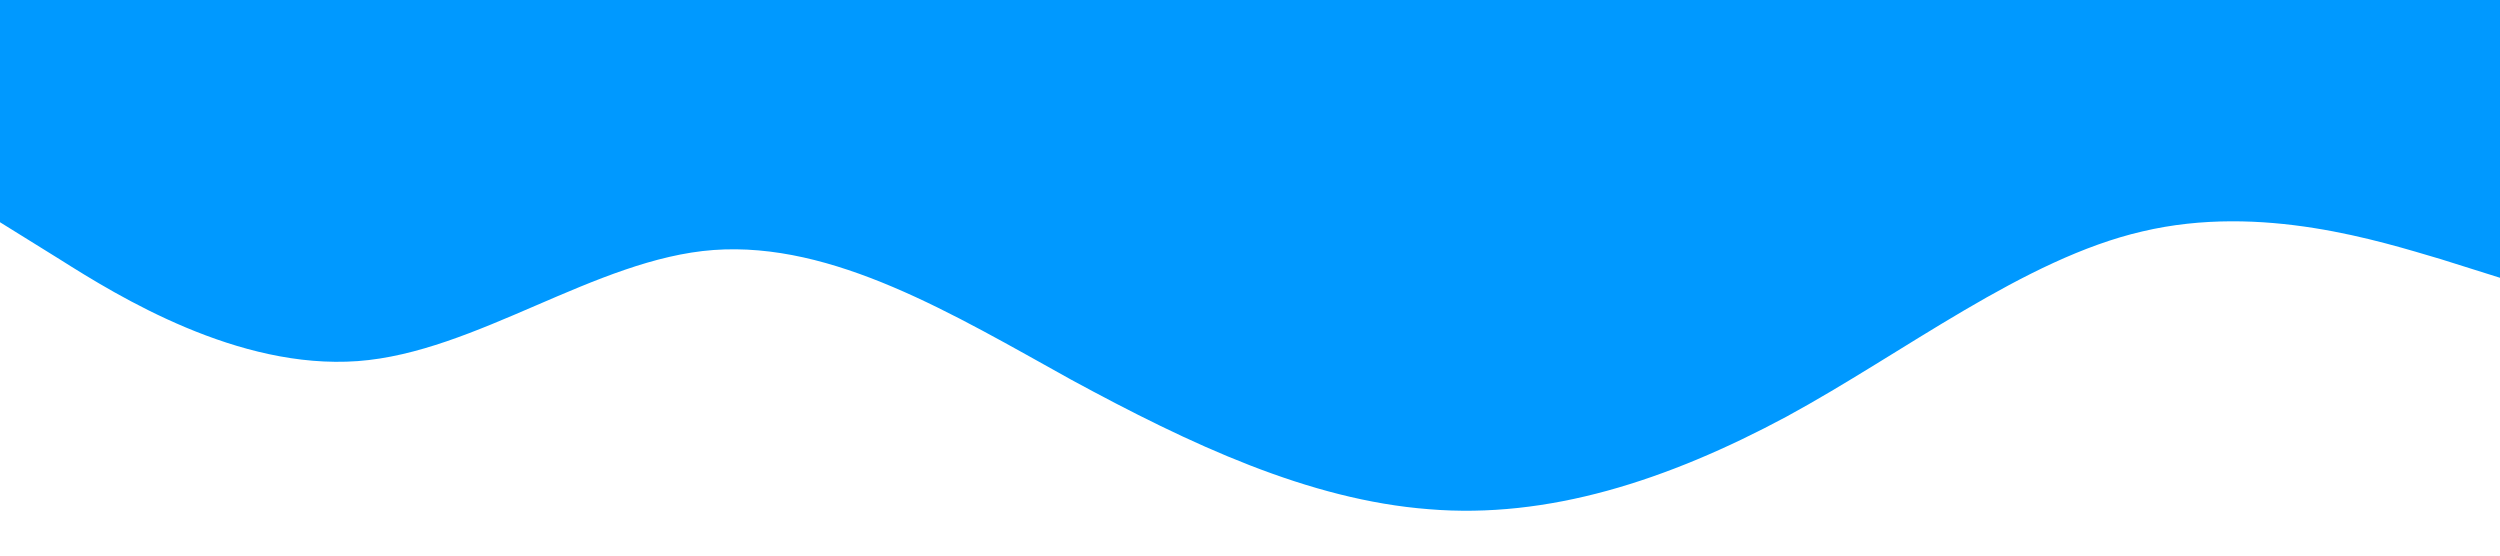 <?xml version="1.0" standalone="no"?><svg xmlns="http://www.w3.org/2000/svg" viewBox="0 0 1440 320"><path fill="#0099ff" fill-opacity="1" d="M0,128L34.3,149.3C68.6,171,137,213,206,208C274.3,203,343,149,411,144C480,139,549,181,617,218.7C685.7,256,754,288,823,293.3C891.4,299,960,277,1029,240C1097.1,203,1166,149,1234,133.3C1302.9,117,1371,139,1406,149.3L1440,160L1440,0L1405.7,0C1371.4,0,1303,0,1234,0C1165.7,0,1097,0,1029,0C960,0,891,0,823,0C754.3,0,686,0,617,0C548.6,0,480,0,411,0C342.9,0,274,0,206,0C137.1,0,69,0,34,0L0,0Z"></path></svg>